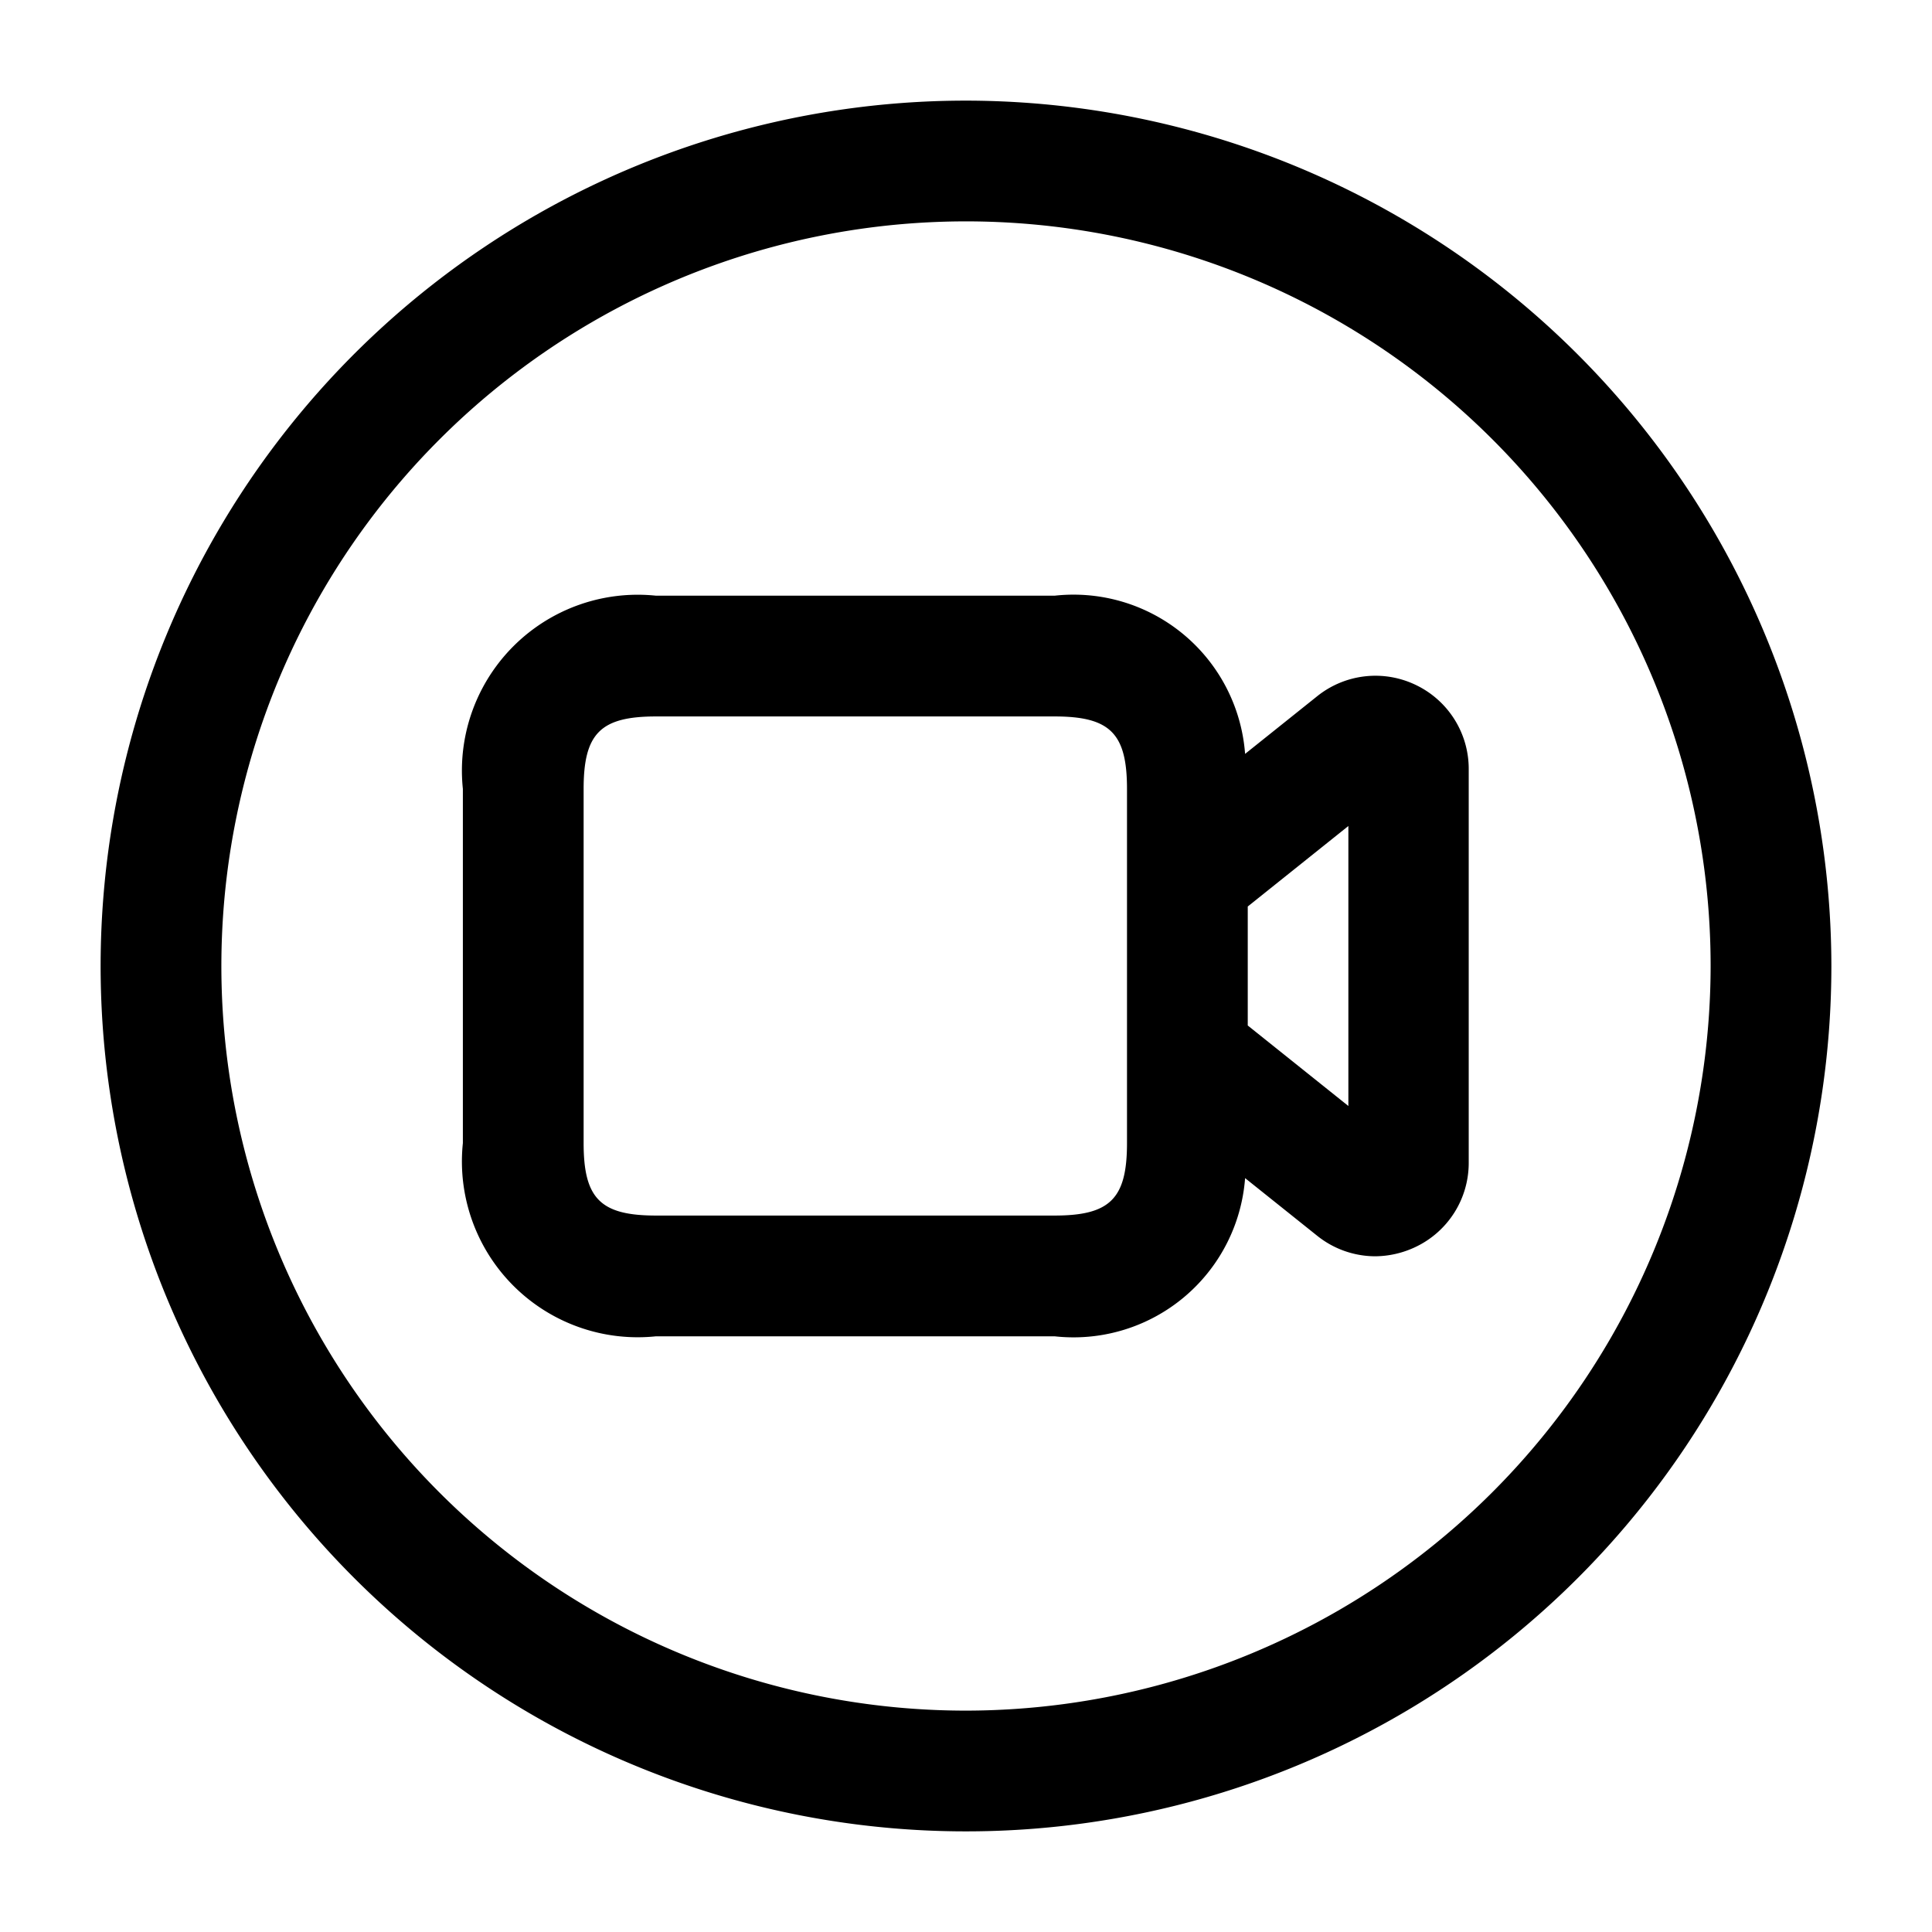 <svg id="Layer" xmlns="http://www.w3.org/2000/svg" viewBox="0 0 24 24">

  <path id="video-circle" fill="#000000"
    d="M12,1.25A10.75,10.75,0,1,0,22.75,12,10.762,10.762,0,0,0,12,1.25Zm0,20A9.25,9.25,0,1,1,21.25,12,9.26,9.26,0,0,1,12,21.25ZM17.59,8.51a1.156,1.156,0,0,0-1.229.14l-.894.715A2.137,2.137,0,0,0,13.1,7.4H8.15a2.184,2.184,0,0,0-2.4,2.4v4.4a2.184,2.184,0,0,0,2.4,2.4H13.1a2.137,2.137,0,0,0,2.367-1.965l.893.714a1.156,1.156,0,0,0,.725.257,1.187,1.187,0,0,0,.5-.116,1.155,1.155,0,0,0,.66-1.048V9.558A1.155,1.155,0,0,0,17.59,8.51ZM14,14.2c0,.69-.21.9-.9.9H8.15c-.69,0-.9-.21-.9-.9V9.8c0-.69.21-.9.9-.9H13.1c.69,0,.9.21.9.9Zm2.75-.461-1.25-1V11.261l1.25-1Z" />
</svg>
